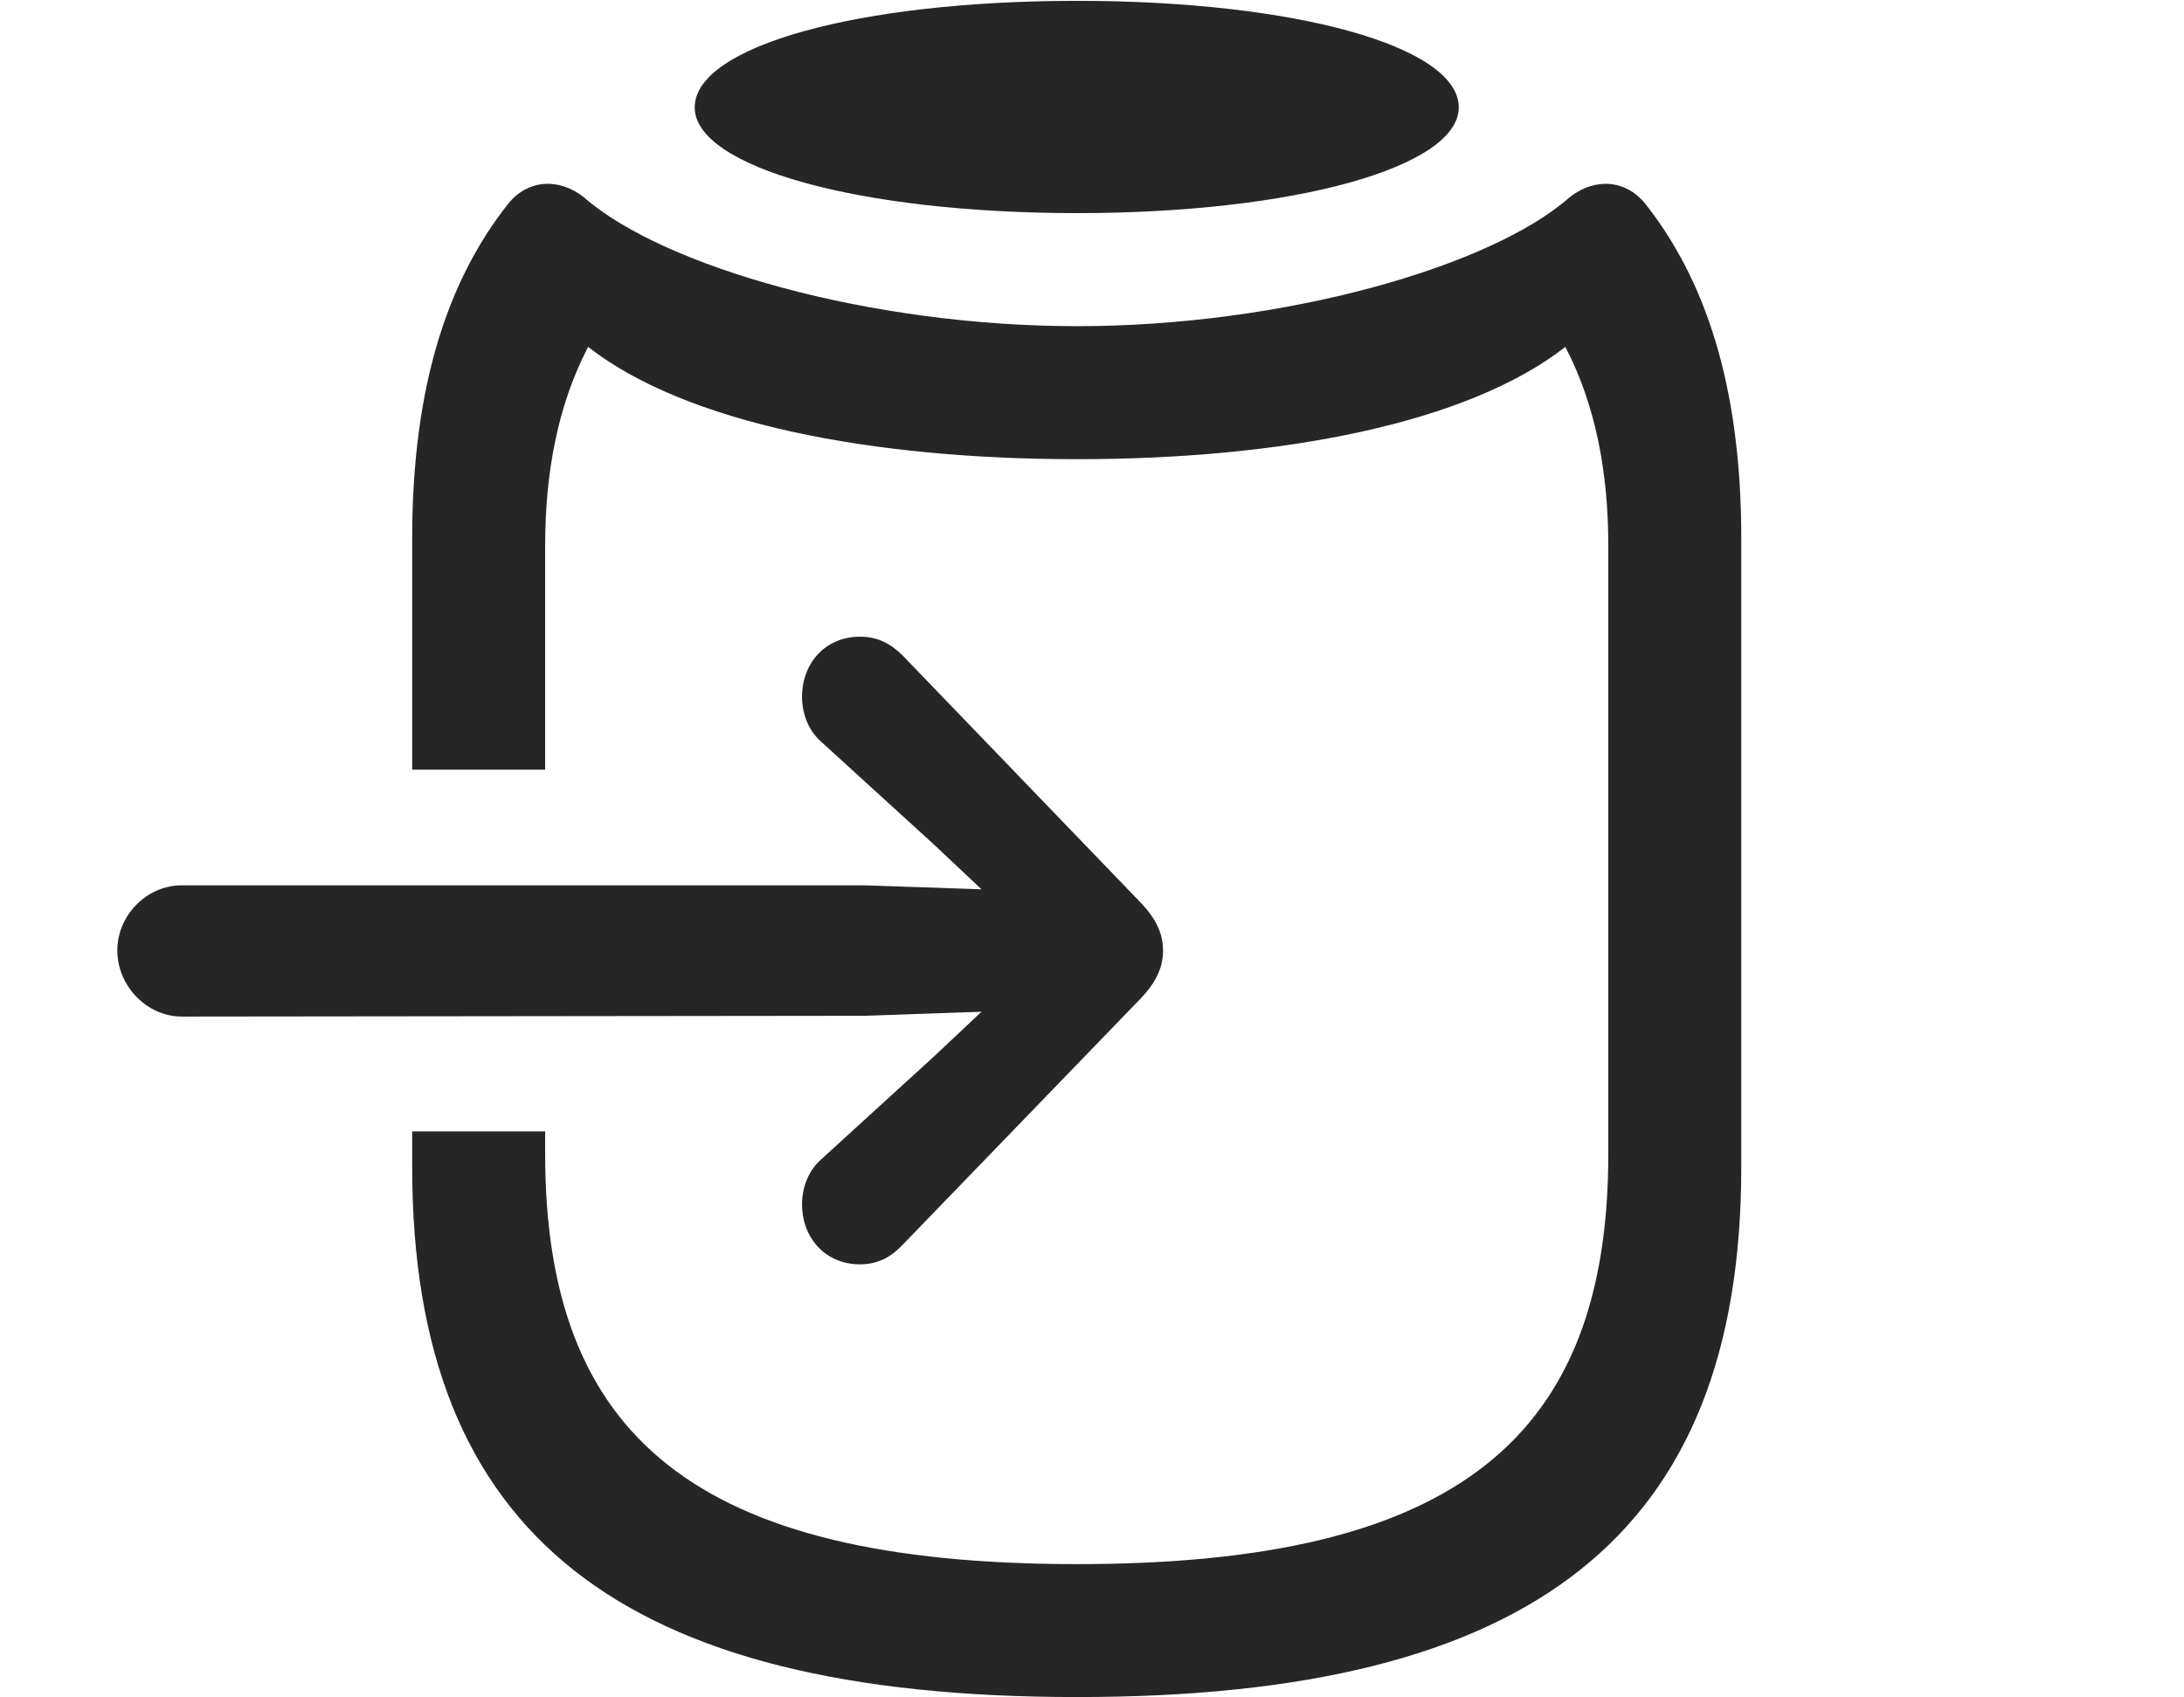 <?xml version="1.0" encoding="UTF-8"?>
<!--Generator: Apple Native CoreSVG 341-->
<!DOCTYPE svg
PUBLIC "-//W3C//DTD SVG 1.1//EN"
       "http://www.w3.org/Graphics/SVG/1.1/DTD/svg11.dtd">
<svg version="1.1" xmlns="http://www.w3.org/2000/svg" xmlns:xlink="http://www.w3.org/1999/xlink" viewBox="0 0 25.82 20.068">
 <g>
  <rect height="20.068" opacity="0" width="25.82" x="0" y="0"/>
  <path d="M19.453 2.412C20.146 3.291 20.586 4.531 20.586 6.367L20.586 13.799C20.586 18.154 18.115 20.068 12.734 20.068C7.344 20.068 4.873 18.154 4.873 13.799L4.873 13.379L6.445 13.379L6.445 13.643C6.445 16.982 8.213 18.496 12.734 18.496C17.246 18.496 19.014 16.982 19.014 13.643L19.014 6.455C19.014 5.596 18.867 4.795 18.506 4.102C17.344 5.01 15.146 5.43 12.734 5.43C10.312 5.43 8.115 5.01 6.953 4.102C6.592 4.795 6.445 5.596 6.445 6.455L6.445 9.102L4.873 9.102L4.873 6.367C4.873 4.531 5.312 3.291 6.006 2.412C6.24 2.119 6.611 2.1 6.904 2.334C7.842 3.154 10.283 3.857 12.734 3.857C15.176 3.857 17.627 3.154 18.555 2.334C18.848 2.1 19.219 2.119 19.453 2.412ZM17.246 1.27C17.246 1.973 15.312 2.52 12.734 2.52C10.146 2.52 8.213 1.973 8.213 1.27C8.213 0.547 10.146 0.01 12.734 0.01C15.312 0.01 17.246 0.547 17.246 1.27Z" fill="black" fill-opacity="0.85"/>
  <path d="M12.373 11.24L11.045 12.49L9.707 13.711C9.551 13.848 9.482 14.053 9.482 14.238C9.482 14.648 9.766 14.951 10.166 14.951C10.371 14.951 10.527 14.873 10.674 14.717L13.486 11.807C13.672 11.611 13.75 11.435 13.75 11.24C13.75 11.045 13.672 10.869 13.486 10.674L10.674 7.754C10.527 7.607 10.371 7.529 10.166 7.529C9.766 7.529 9.482 7.832 9.482 8.242C9.482 8.428 9.551 8.633 9.707 8.77L11.045 9.99ZM1.387 11.24C1.387 11.66 1.738 12.021 2.148 12.021L10.225 12.012L12.207 11.943C12.598 11.934 12.91 11.631 12.91 11.24C12.91 10.85 12.598 10.547 12.207 10.537L10.225 10.469L2.148 10.469C1.738 10.469 1.387 10.82 1.387 11.24Z" fill="black" fill-opacity="0.85"/>
 </g>
</svg>
